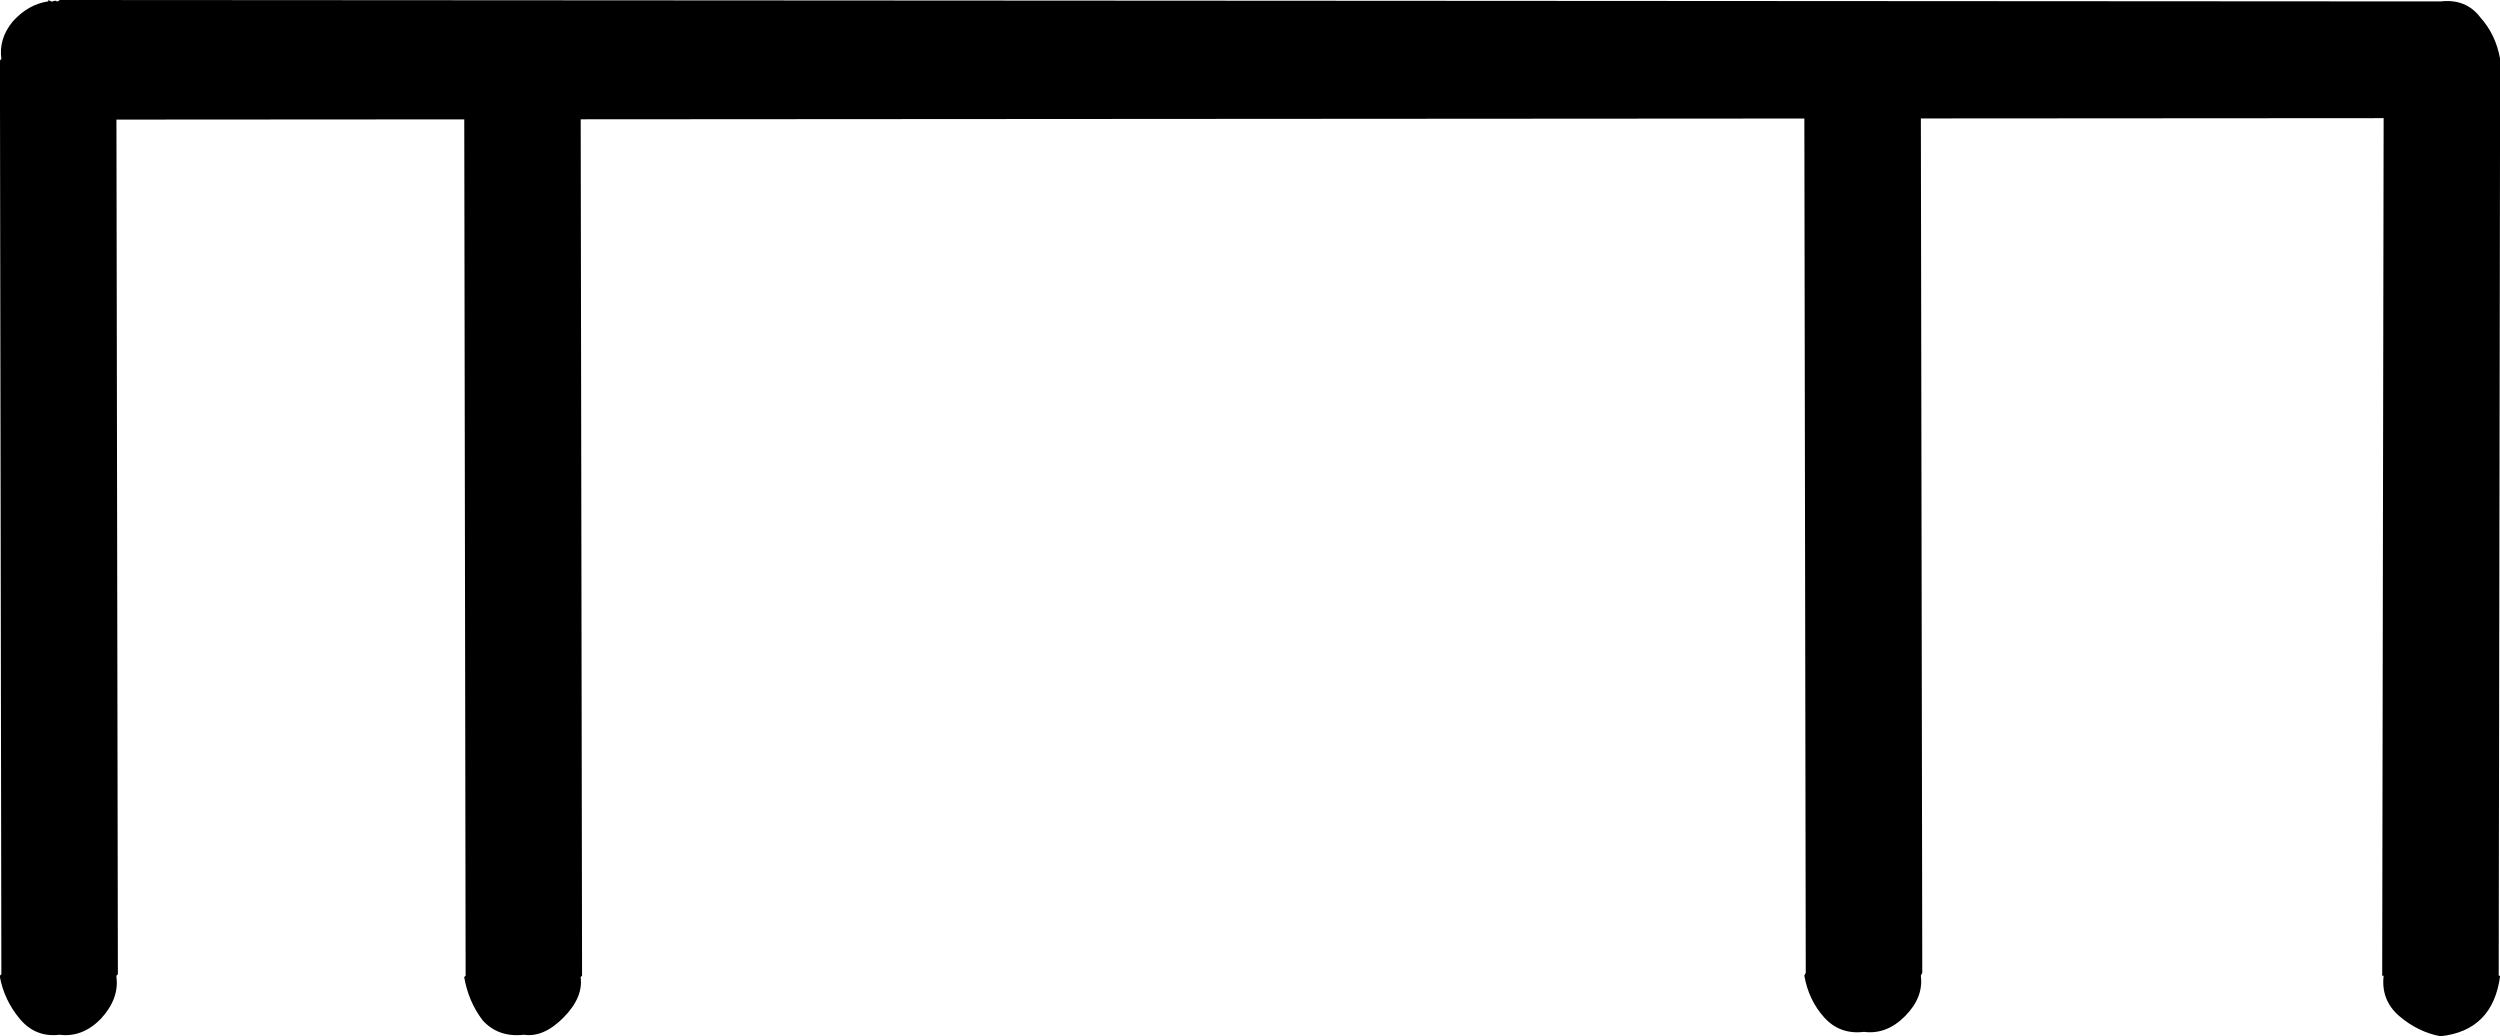 <?xml version="1.0" encoding="UTF-8" standalone="no"?>
<!-- Created with Inkscape (http://www.inkscape.org/) -->

<svg
   xmlns:dc="http://purl.org/dc/elements/1.1/"
   xmlns:cc="http://creativecommons.org/ns#"
   xmlns:rdf="http://www.w3.org/1999/02/22-rdf-syntax-ns#"
   xmlns:svg="http://www.w3.org/2000/svg"
   xmlns="http://www.w3.org/2000/svg"
   xmlns:sodipodi="http://sodipodi.sourceforge.net/DTD/sodipodi-0.dtd"
   xmlns:inkscape="http://www.inkscape.org/namespaces/inkscape"
   width="34.825"
   height="14.435"
   id="svg2"
   version="1.1"
   inkscape:version="0.48.4 r9939"
   sodipodi:docname="seli.svg">
  <defs
     id="defs4" />
  <sodipodi:namedview
     id="base"
     pagecolor="#ffffff"
     bordercolor="#666666"
     borderopacity="1.0"
     inkscape:pageopacity="0.0"
     inkscape:pageshadow="2"
     inkscape:zoom="1.0984277"
     inkscape:cx="-347.54682"
     inkscape:cy="-20.954479"
     inkscape:document-units="px"
     inkscape:current-layer="layer1"
     showgrid="false"
     inkscape:window-width="1596"
     inkscape:window-height="861"
     inkscape:window-x="0"
     inkscape:window-y="18"
     inkscape:window-maximized="0"
     fit-margin-top="0"
     fit-margin-left="0"
     fit-margin-right="0"
     fit-margin-bottom="0" />
  <g
     inkscape:label="Layer 1"
     inkscape:groupmode="layer"
     id="layer1"
     transform="translate(-525.583,-870.214)">
    <path
       style="font-size:40px;font-style:normal;font-weight:normal;line-height:125%;letter-spacing:0px;word-spacing:0px;fill:#000000;fill-opacity:1;stroke:none;font-family:Sans"
       inkscape:connector-curvature="0"
       id="path3232"
       d="m 526.256,870.234 0,-0.02 0.04,0.02 0.02,0 c 0.026,-0.013 0.046,-0.013 0.059,0 0.013,2e-5 0.026,-0.006 0.04,-0.02 l 33.164,0.02 c 0.237,-0.027 0.422,0.047 0.554,0.221 0.145,0.161 0.237,0.355 0.277,0.582 l -0.02,12.769 0.02,0 c -0.066,0.509 -0.343,0.79 -0.831,0.843 -0.211,-0.04 -0.402,-0.134 -0.574,-0.281 -0.171,-0.147 -0.244,-0.335 -0.218,-0.562 l -0.02,0 0.02,-11.946 -31.582,0.02 0.02,11.905 -0.02,0.02 0,0.02 c 0.026,0.201 -0.046,0.395 -0.218,0.582 -0.171,0.174 -0.363,0.248 -0.574,0.221 -0.224,0.027 -0.409,-0.047 -0.554,-0.221 -0.145,-0.174 -0.237,-0.368 -0.277,-0.582 l 0,-0.02 0.02,-0.02 -0.02,-12.729 0.02,-0.02 c -0.026,-0.187 0.026,-0.361 0.158,-0.522 0.145,-0.161 0.31,-0.254 0.494,-0.281 m 6.526,0.161 0.02,-0.02 0.02,0.02 0.04,0 c 0.224,-0.027 0.409,0.04 0.554,0.201 0.158,0.161 0.25,0.361 0.277,0.602 l 0,0.02 c -2e-5,0.013 -0.007,0.02 -0.02,0.02 l 0.02,12.548 0,0.02 -0.02,0.02 c 0.026,0.187 -0.053,0.375 -0.237,0.562 -0.185,0.187 -0.369,0.268 -0.554,0.241 -0.237,0.027 -0.428,-0.04 -0.574,-0.201 -0.132,-0.174 -0.218,-0.375 -0.257,-0.602 l 0.02,-0.02 0,-0.02 -0.02,-12.548 c 0.013,2e-5 0.02,-0.006 0.02,-0.02 l 0,-0.02 c -0.026,-0.187 0.033,-0.368 0.178,-0.542 0.158,-0.174 0.336,-0.261 0.534,-0.261 m 18.668,0.361 0.02,-0.02 0.04,0.02 0.02,0 c 0.237,-0.027 0.422,0.04 0.554,0.201 0.145,0.161 0.237,0.361 0.277,0.602 l -0.02,0.02 0.02,12.187 0,0 -0.02,0.04 c 0.026,0.201 -0.046,0.388 -0.218,0.562 -0.171,0.174 -0.363,0.248 -0.574,0.221 -0.224,0.027 -0.409,-0.04 -0.554,-0.201 -0.145,-0.161 -0.237,-0.355 -0.277,-0.582 l 0.02,-0.04 0,0 -0.02,-12.187 0.02,-0.02 c -0.026,-0.187 0.04,-0.368 0.198,-0.542 0.171,-0.174 0.343,-0.261 0.514,-0.261" />
  </g>
</svg>
